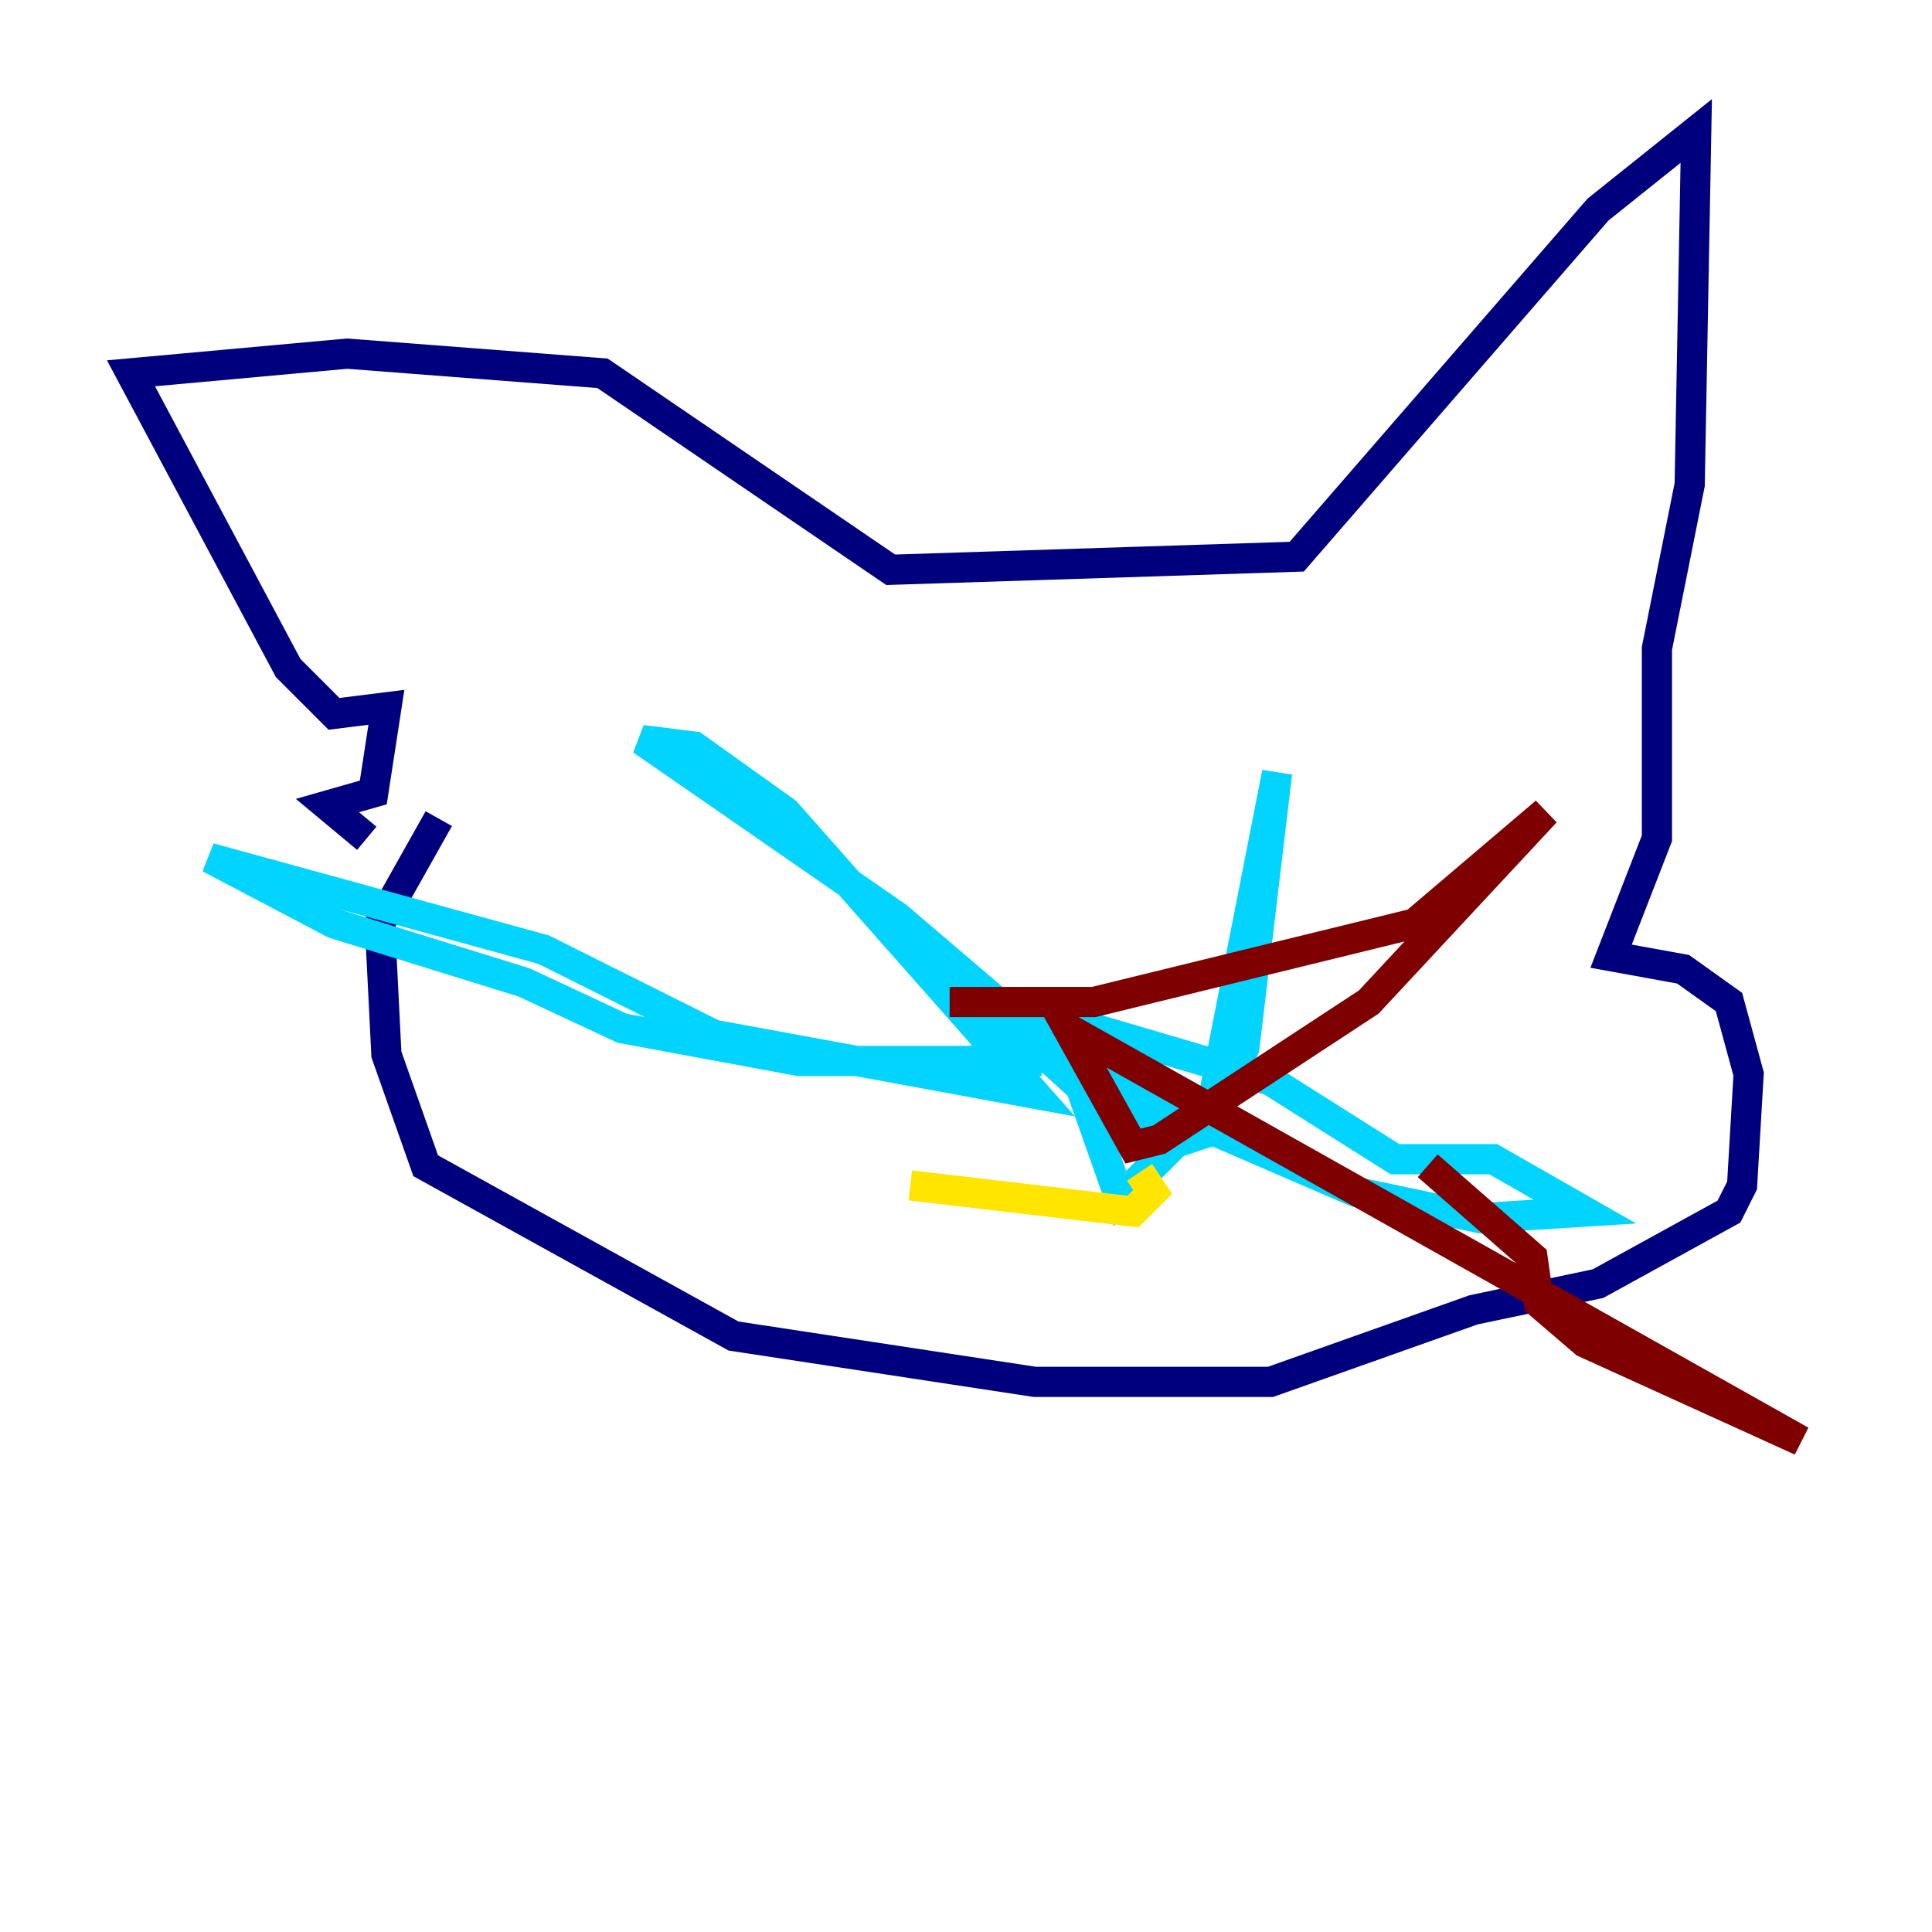 <?xml version="1.0" encoding="utf-8" ?>
<svg baseProfile="tiny" height="128" version="1.2" viewBox="0,0,128,128" width="128" xmlns="http://www.w3.org/2000/svg" xmlns:ev="http://www.w3.org/2001/xml-events" xmlns:xlink="http://www.w3.org/1999/xlink"><defs /><polyline fill="none" points="24.298,55.539 21.695,53.37 24.732,52.502 25.6,46.861 22.129,47.295 19.091,44.258 8.678,24.732 22.997,23.43 39.919,24.732 59.01,37.749 85.912,36.881 105.871,13.885 112.38,8.678 111.946,32.108 109.776,42.956 109.776,55.539 106.739,63.349 111.512,64.217 114.549,66.386 115.851,71.159 115.417,78.536 114.549,80.271 105.871,85.044 97.627,86.78 84.176,91.552 68.556,91.552 48.597,88.515 28.203,77.234 25.6,69.858 25.166,61.18 29.071,54.237" stroke="#00007f" stroke-width="2" /><polyline fill="none" points="65.519,70.291 69.858,68.556 67.688,66.82 66.386,66.82 65.519,68.99 68.99,70.291 52.936,70.291 41.22,68.122 34.712,65.085 22.129,61.18 13.885,56.841 36.014,62.915 47.295,68.556 68.556,72.461 52.068,53.803 45.993,49.464 42.522,49.031 59.444,60.746 77.234,75.932 79.837,75.064 82.441,69.424 84.61,51.2 80.271,73.329 74.197,79.403 71.593,72.027 66.82,67.688 69.424,67.254 84.176,71.593 92.42,76.8 98.929,76.8 105.003,80.271 98.061,80.705 89.817,78.969 73.763,72.027 66.386,67.254" stroke="#00d4ff" stroke-width="2" /><polyline fill="none" points="60.312,78.536 75.064,80.271 76.366,78.969 75.498,77.668" stroke="#ffe500" stroke-width="2" /><polyline fill="none" points="62.915,66.386 72.461,66.386 93.722,61.18 102.4,53.803 90.685,66.386 76.8,75.498 75.064,75.932 70.725,68.122 119.322,95.458 105.003,88.949 101.966,86.346 101.532,83.308 94.59,77.234" stroke="#7f0000" stroke-width="2" /></svg>